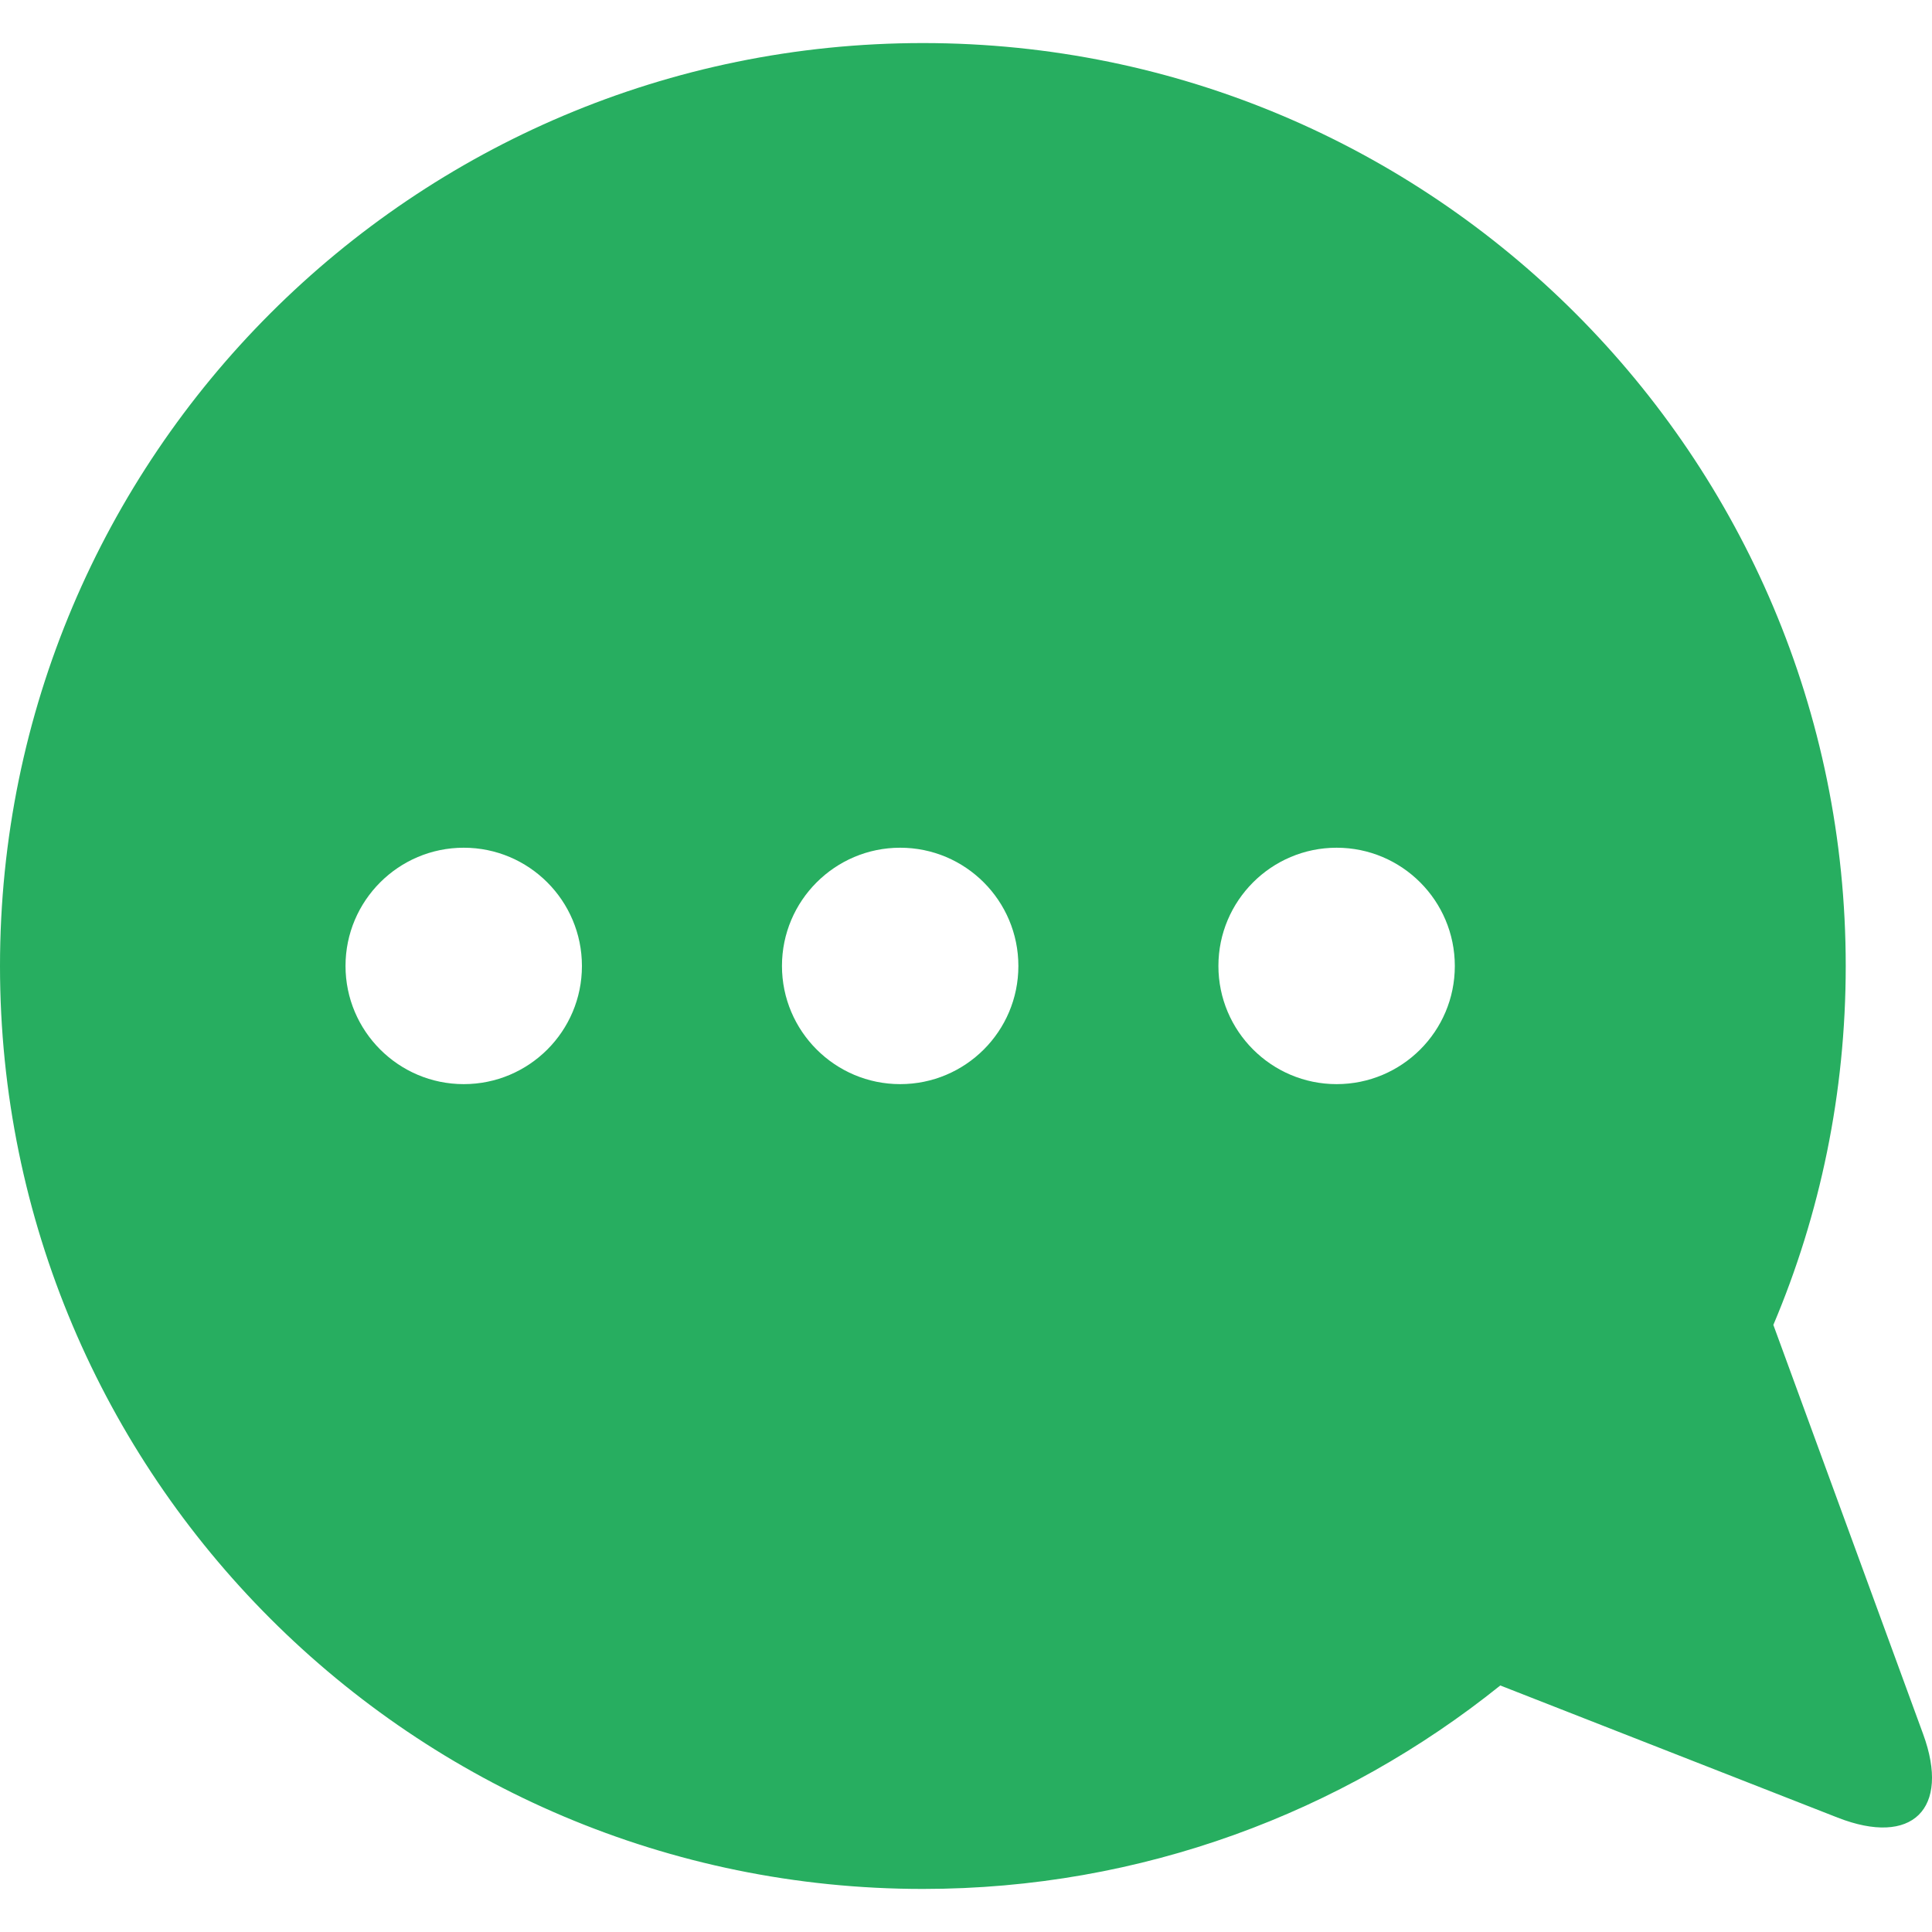 <?xml version="1.0" encoding="iso-8859-1"?>
<!-- Generator: Adobe Illustrator 18.1.1, SVG Export Plug-In . SVG Version: 6.00 Build 0)  -->
<svg xmlns="http://www.w3.org/2000/svg" xmlns:xlink="http://www.w3.org/1999/xlink" version="1.1" id="Capa_1" x="0px" y="0px" viewBox="0 0 26.56 26.56" style="enable-background:new 0 0 26.56 26.56;" xml:space="preserve" width="32px" height="32px">
<g>
	<path d="M26.438,23.839l-2.059-5.625c0.642-1.517,0.995-3.185,0.995-4.934   c0.001-7.008-5.679-12.688-12.686-12.688S0,6.272,0,13.28c0,7.007,5.681,12.688,12.688,12.688c3.006,0,5.763-1.051,7.937-2.797   l4.639,1.817C26.287,25.388,26.816,24.871,26.438,23.839z M6.375,14.904c-0.896,0-1.625-0.729-1.625-1.625s0.729-1.625,1.625-1.625   C7.272,11.654,8,12.382,8,13.28S7.272,14.904,6.375,14.904z M12.375,14.904c-0.896,0-1.625-0.729-1.625-1.625   s0.729-1.625,1.625-1.625c0.897,0,1.625,0.728,1.625,1.626S13.272,14.904,12.375,14.904z M18.375,14.904   c-0.896,0-1.625-0.729-1.625-1.625s0.729-1.625,1.625-1.625c0.897,0,1.625,0.728,1.625,1.626S19.272,14.904,18.375,14.904z" fill="#27ae60"/>
</g>
</svg>
